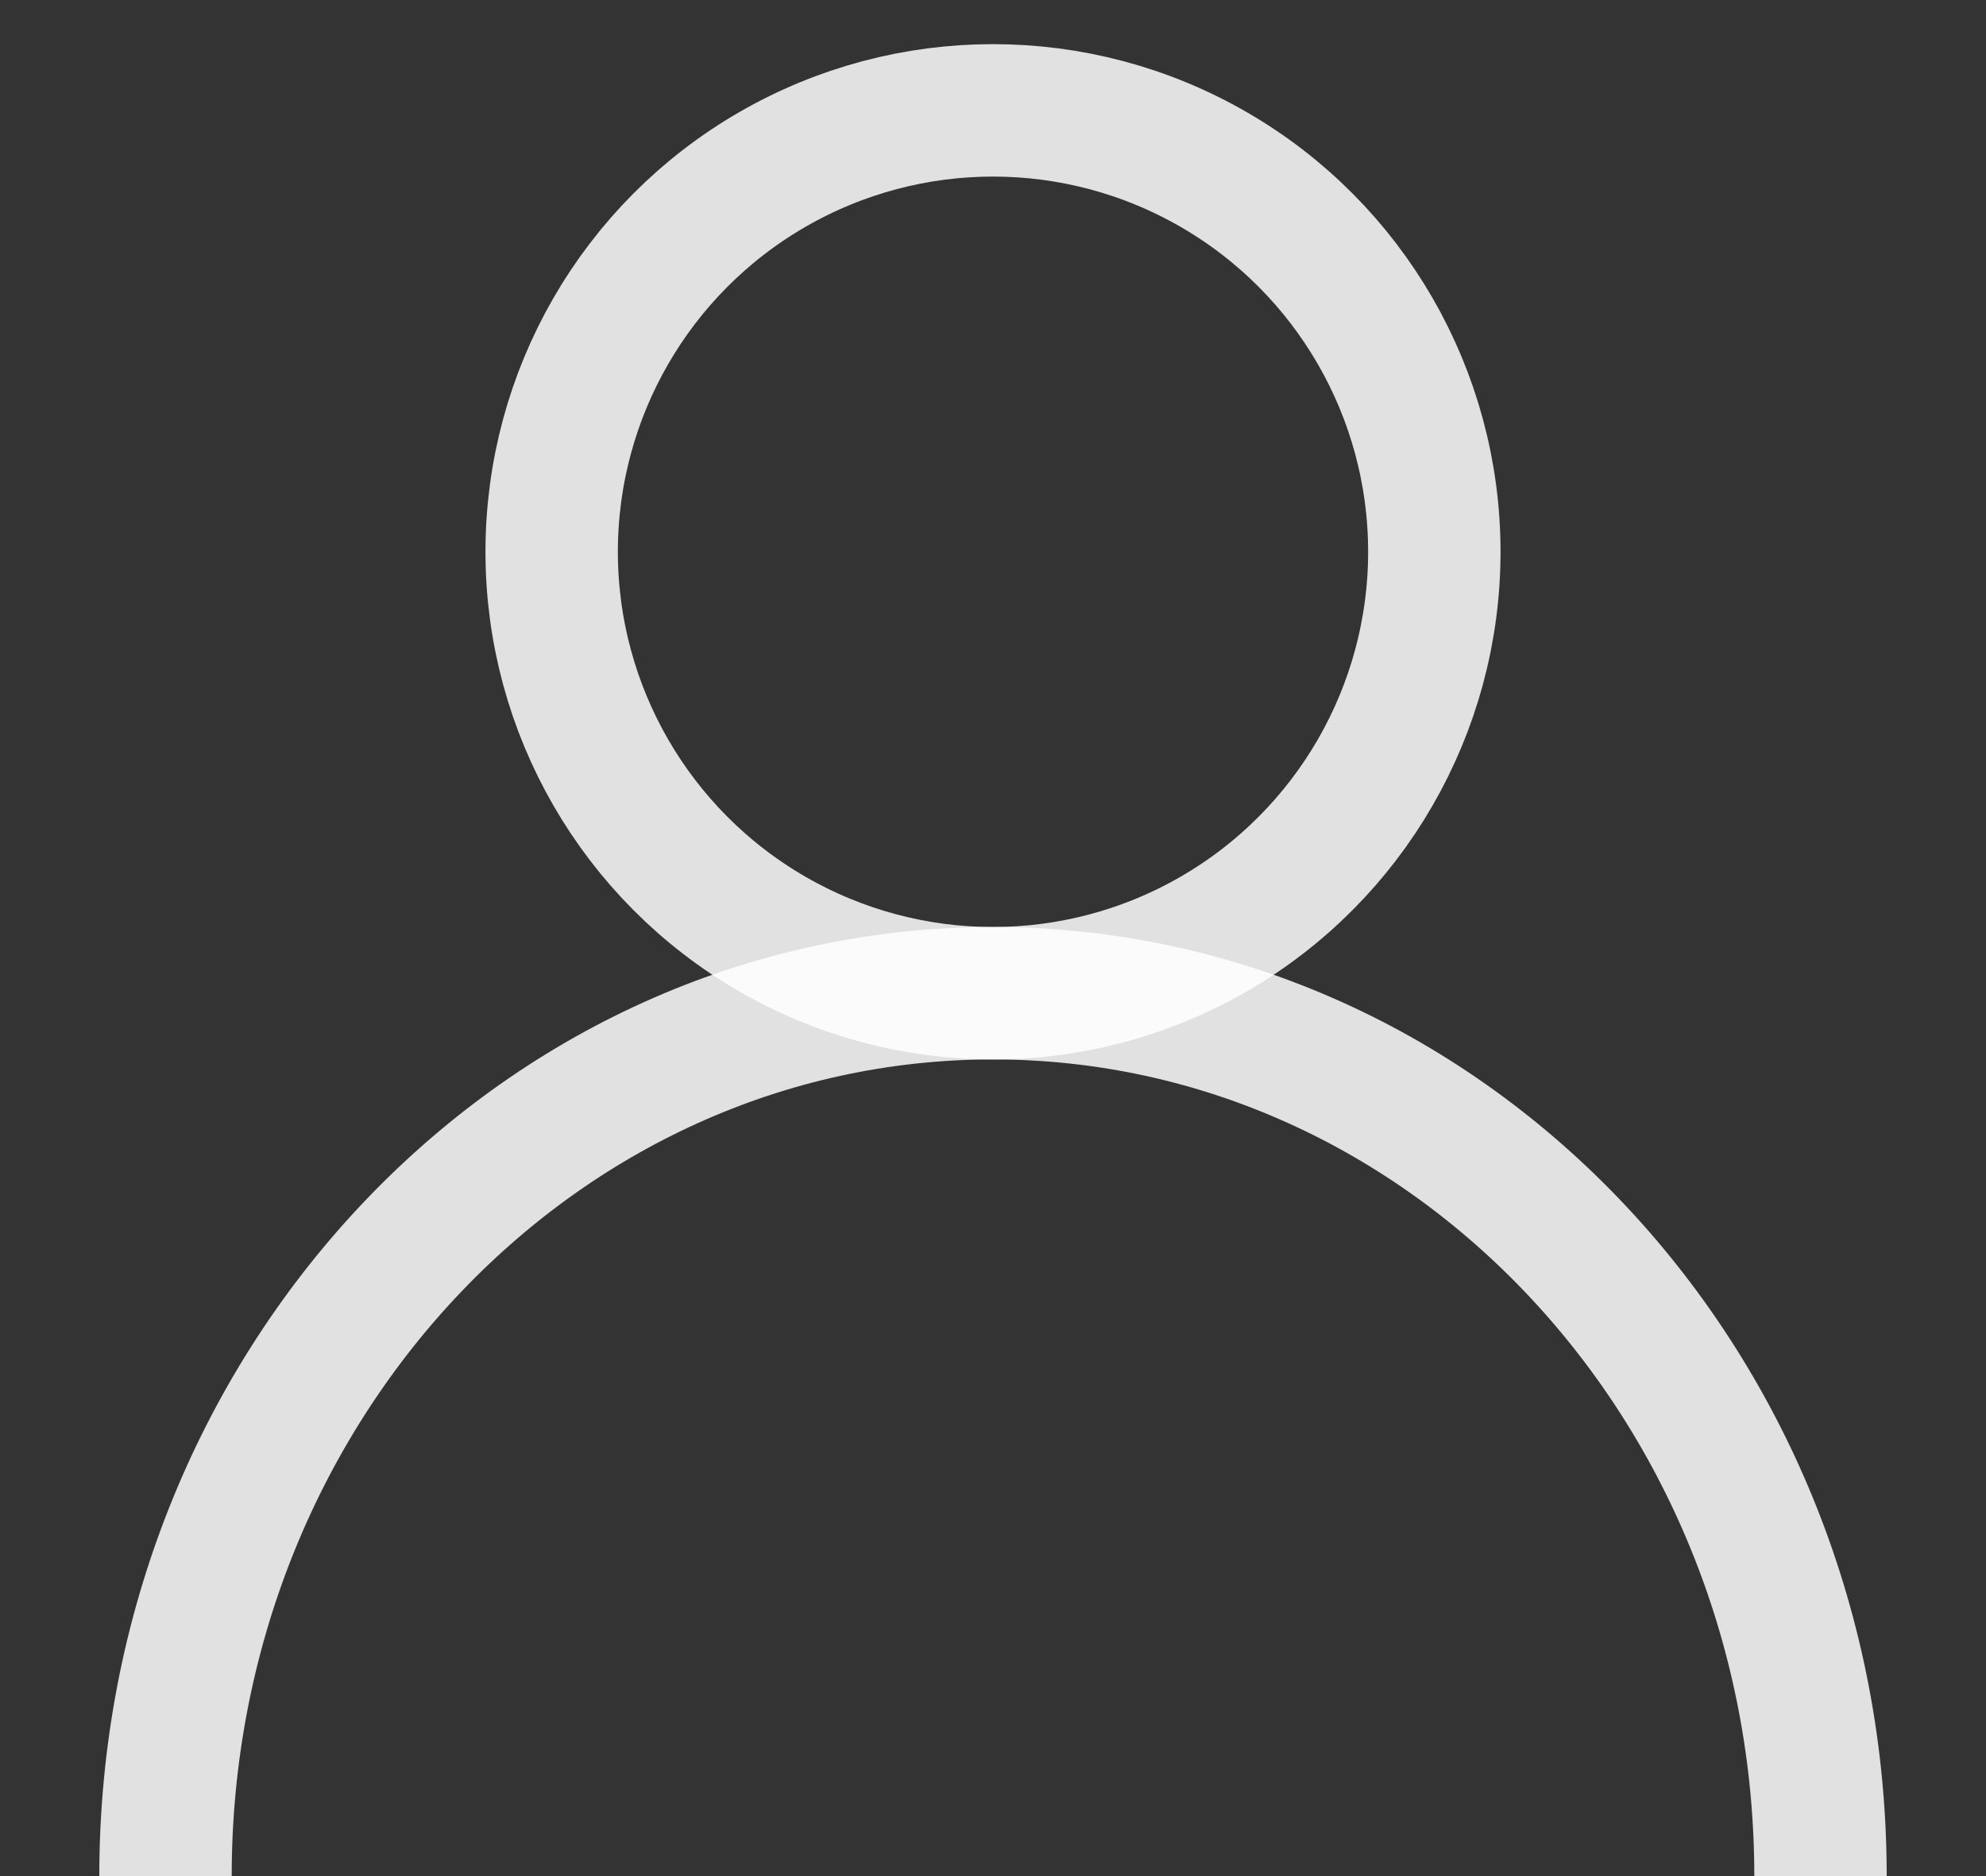 <?xml version="1.0" encoding="UTF-8"?>
<svg width="18px" height="17px" viewBox="0 0 18 17" version="1.1" xmlns="http://www.w3.org/2000/svg" xmlns:xlink="http://www.w3.org/1999/xlink">
    <rect x="0" y="0" width="18" height="17" fill="#333333" stroke="none"/>
    <!-- Generator: Sketch 54.1 (76490) - https://sketchapp.com -->
    <title>icon/account white</title>
    <desc>Created with Sketch.</desc>
    <g id="01-Homepage" stroke="none" stroke-width="1" fill="none" fill-rule="evenodd" stroke-opacity="0.85">
        <g id="Home-1440" transform="translate(-1062, -40)" stroke="#FFFFFF" stroke-width="1.2">
            <g id="nav/1440/white" transform="translate(264, 16)">
                <g id="icon/account-white" transform="translate(799, 25)">
                    <circle id="Oval" cx="8" cy="4" r="4"></circle>
                    <path d="M15.5,16 C15.5,11.582 12.142,8 8,8 C3.858,8 0.5,11.582 0.5,16" id="Path"></path>
                </g>
            </g>
        </g>
    </g>
</svg>
